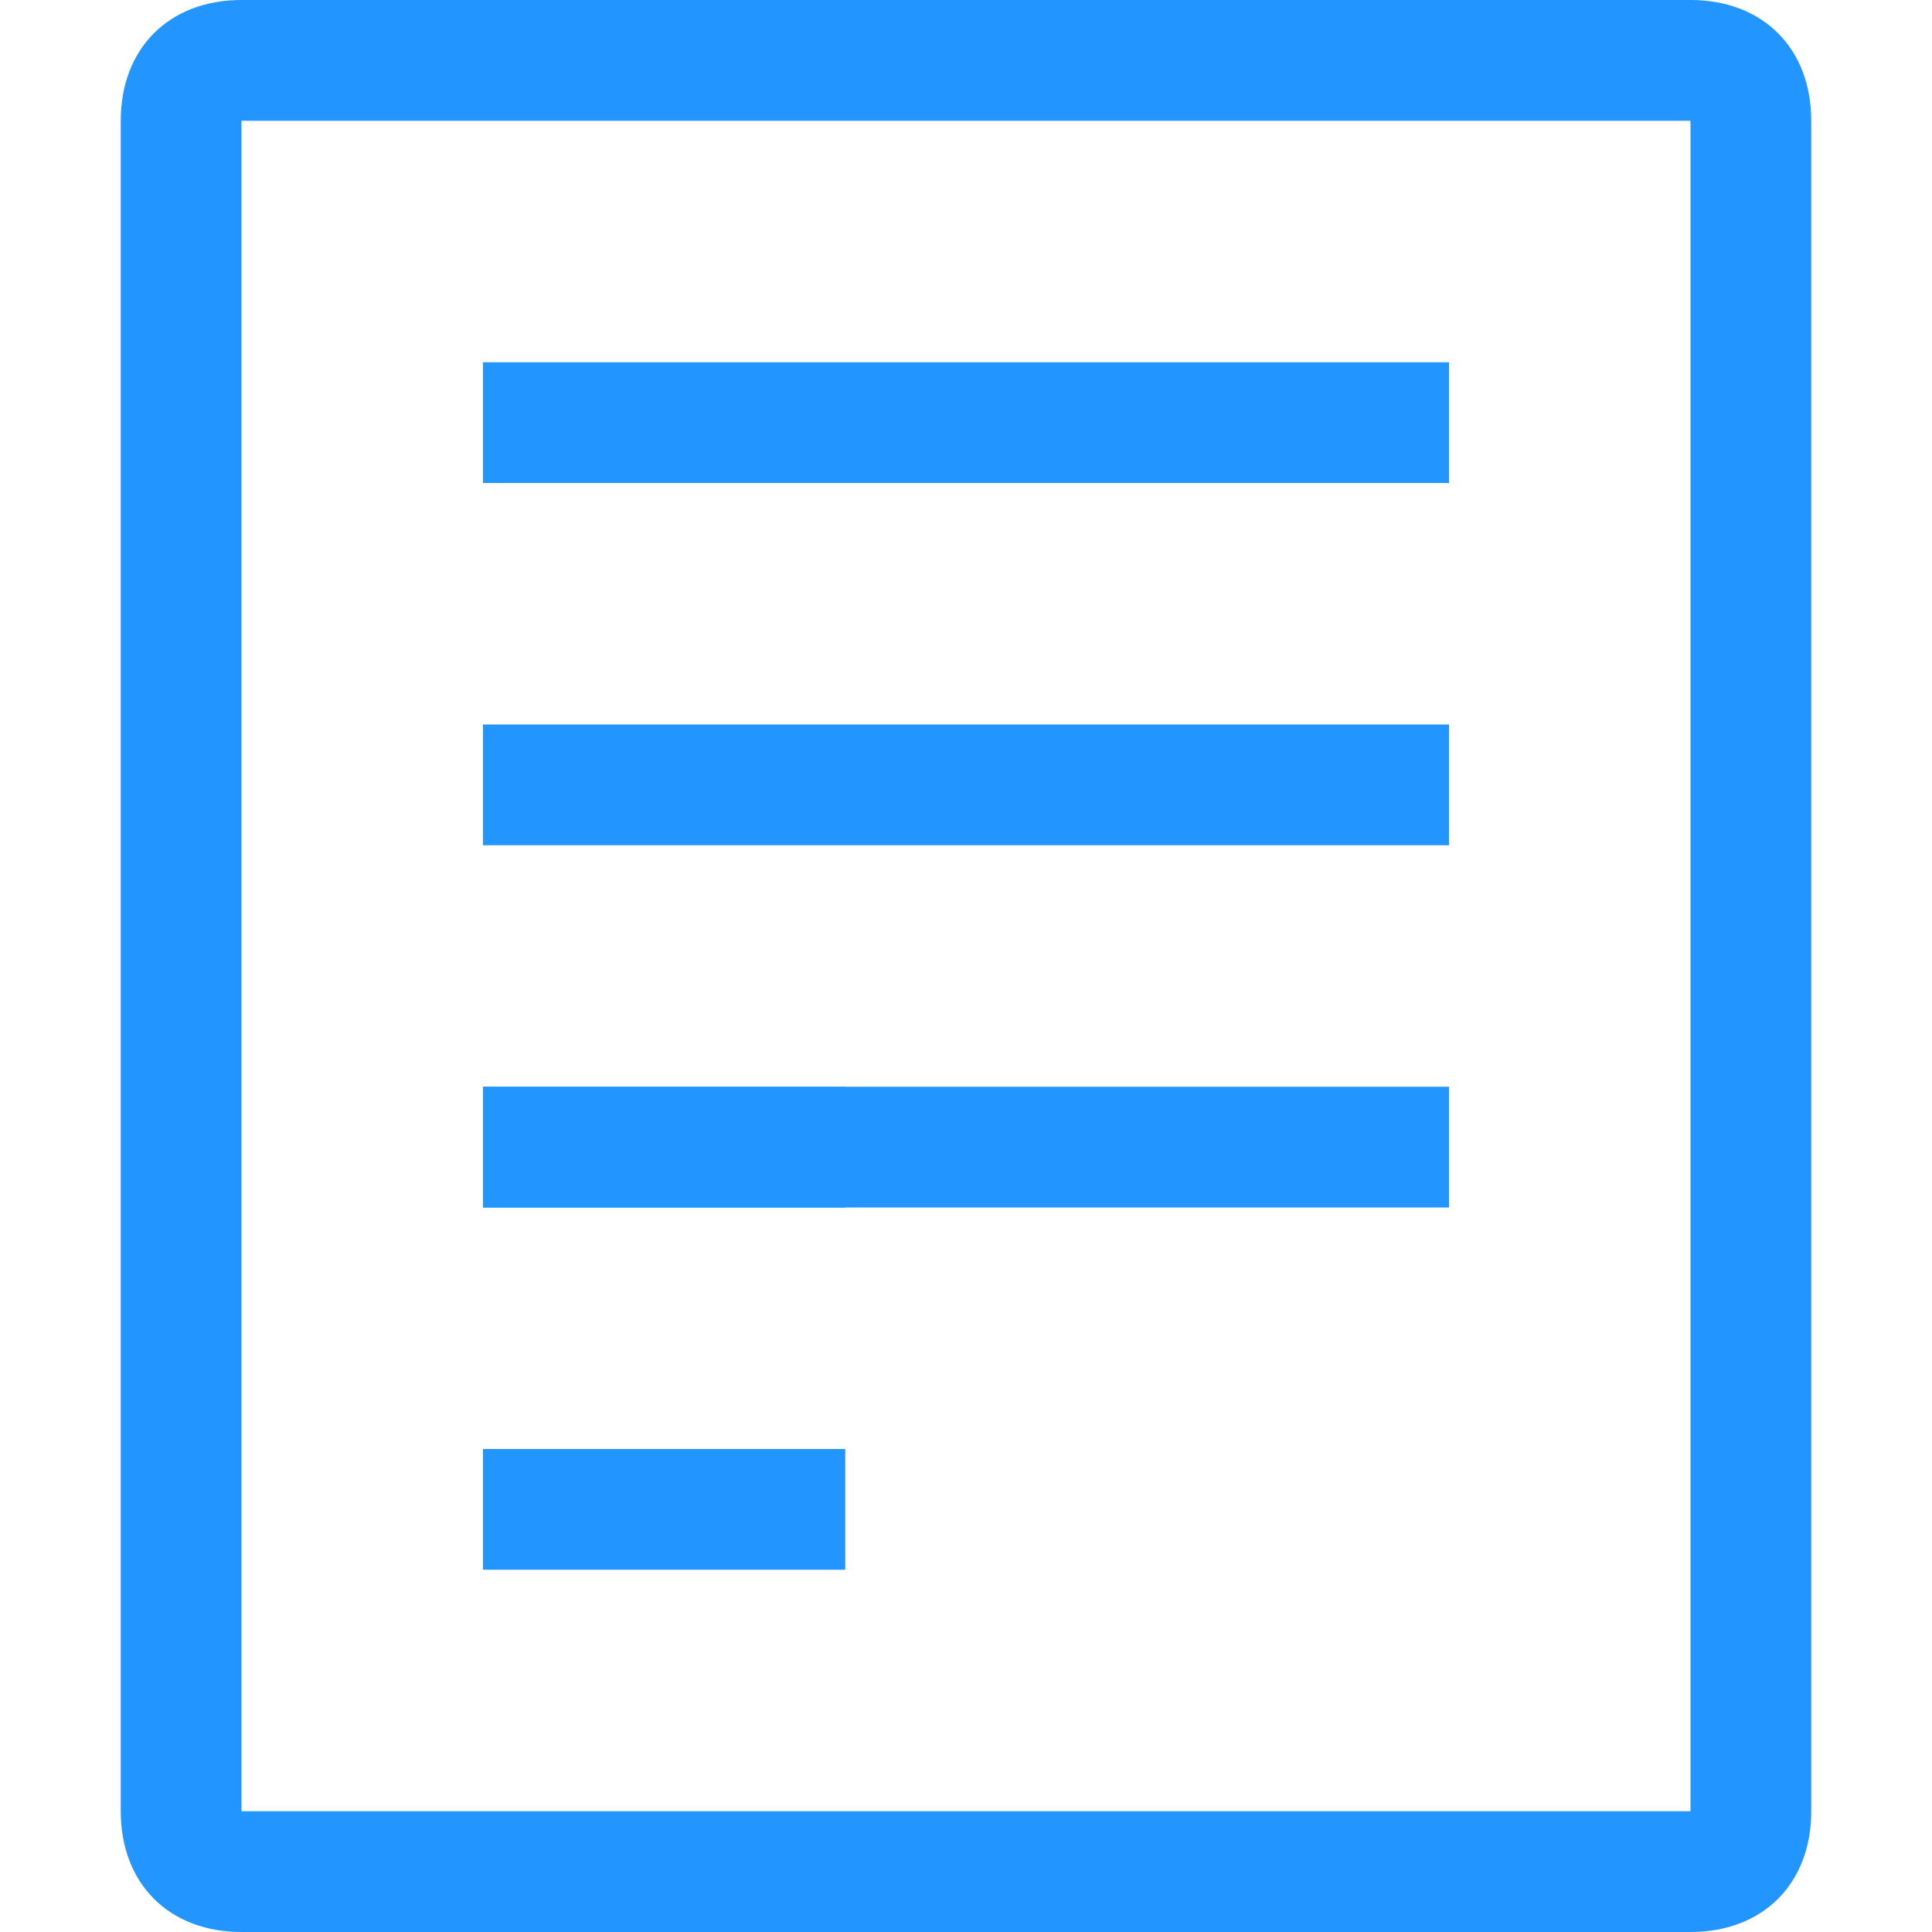 <?xml version="1.0" standalone="no"?><!DOCTYPE svg PUBLIC "-//W3C//DTD SVG 1.1//EN" "http://www.w3.org/Graphics/SVG/1.1/DTD/svg11.dtd"><svg t="1509690834237" class="icon" style="" viewBox="0 0 1024 1024" version="1.1" xmlns="http://www.w3.org/2000/svg" p-id="19099" xmlns:xlink="http://www.w3.org/1999/xlink" width="48" height="48"><defs><style type="text/css"></style></defs><path d="M896 64v896H128V64h768m0-64H128C89.6 0 64 25.6 64 64v896c0 38.4 25.6 64 64 64h768c38.4 0 64-25.6 64-64V64c0-38.4-25.6-64-64-64z" p-id="19100" fill="#2295FF"></path><path d="M256 192h512v64H256zM256 384h512v64H256zM256 576h192v64H256z" p-id="19101" fill="#2295FF"></path><path d="M256 576h512v64H256zM256 768h192v64H256z" p-id="19102" fill="#2295FF"></path></svg>